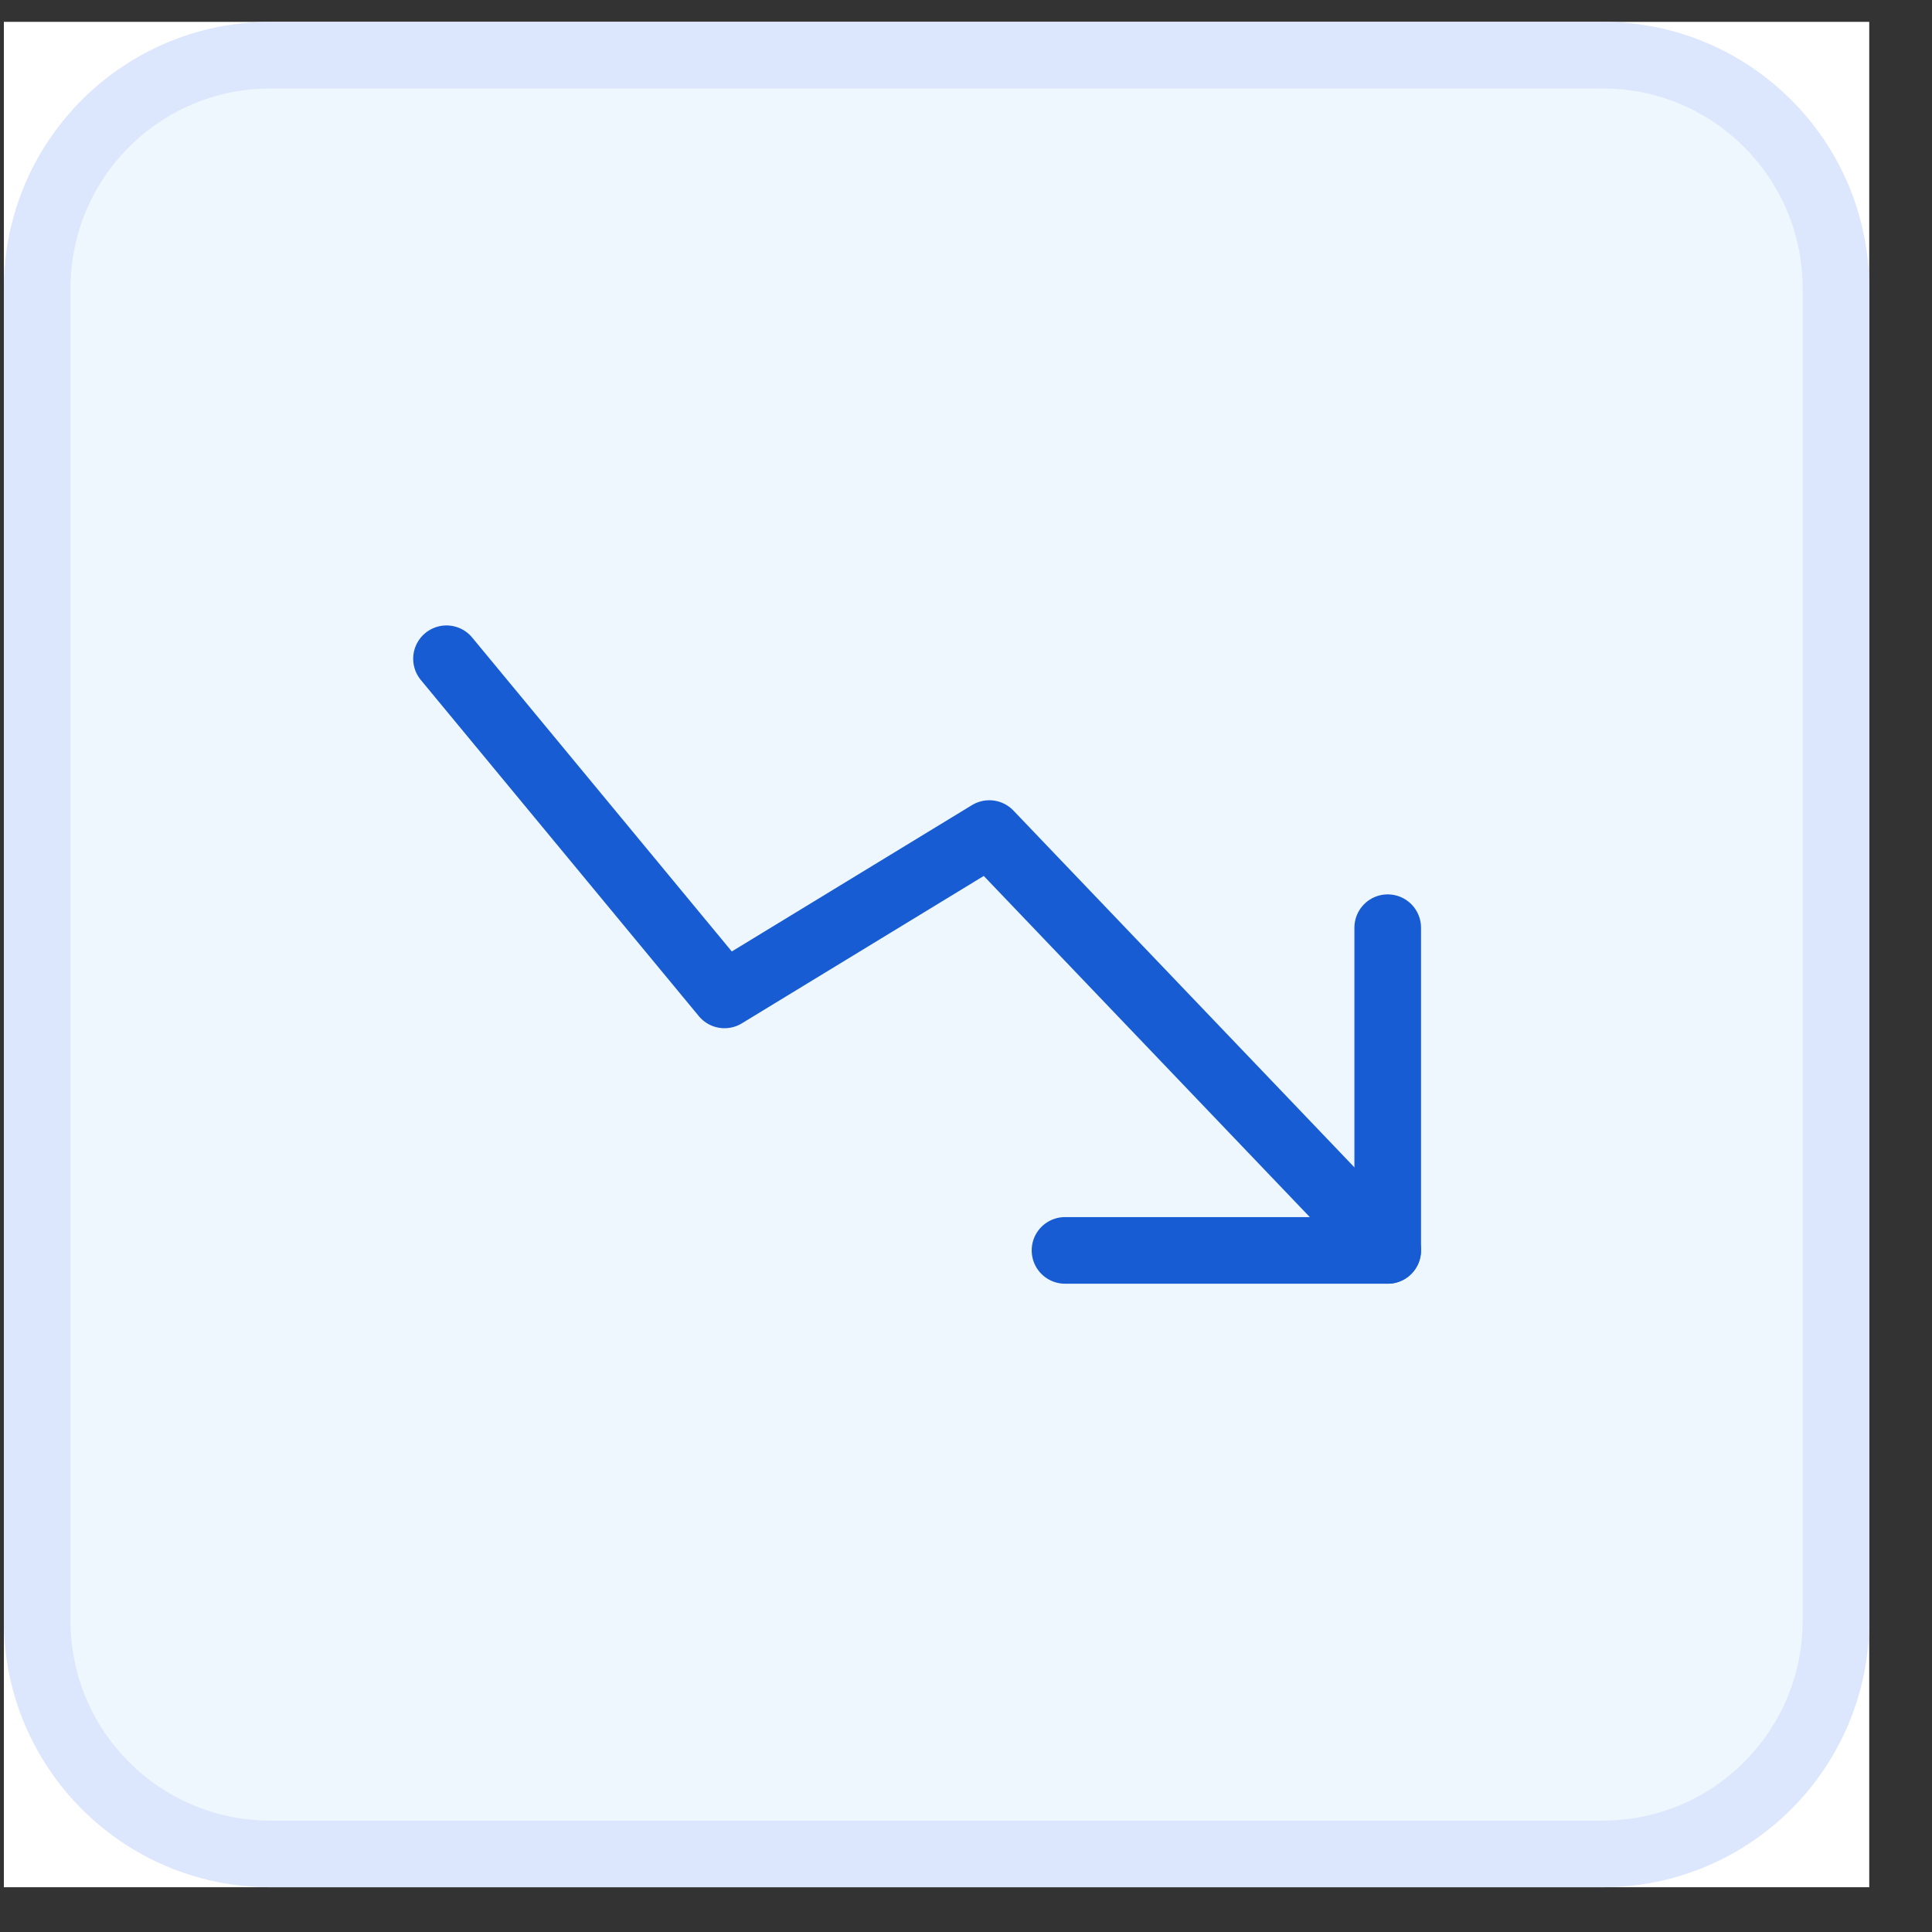 <svg width="29" height="29" viewBox="0 0 29 29" fill="none" xmlns="http://www.w3.org/2000/svg">
<rect x="0" y="0" width="29" height="29" fill="#333333" stroke="none"/>
<g clip-path="url(#clip0_2313_45947)">
<rect width="28" height="28" transform="translate(0.058 0.328)" fill="white"/>
<path d="M24.058 0.328H4.058C1.848 0.328 0.058 2.119 0.058 4.328V24.328C0.058 26.538 1.848 28.328 4.058 28.328H24.058C26.267 28.328 28.058 26.538 28.058 24.328V4.328C28.058 2.119 26.267 0.328 24.058 0.328Z" fill="#EFF7FE"/>
<path d="M4.058 0.828H24.058C25.991 0.828 27.558 2.395 27.558 4.328V24.328C27.558 26.261 25.991 27.828 24.058 27.828H4.058C2.125 27.828 0.558 26.261 0.558 24.328V4.328C0.558 2.395 2.125 0.828 4.058 0.828Z" stroke="#2947F2" stroke-opacity="0.1"/>
<path d="M15.986 18.769H20.83V13.925" stroke="#175CD3" stroke-linecap="round" stroke-linejoin="round"/>
<path d="M6.702 9.888L10.875 14.934L14.85 12.512L20.83 18.769" stroke="#175CD3" stroke-linecap="round" stroke-linejoin="round"/>
</g>
<defs>
<clipPath id="clip0_2313_45947">
<rect width="28" height="28" fill="white" transform="translate(0.058 0.328)"/>
</clipPath>
</defs>
</svg>
